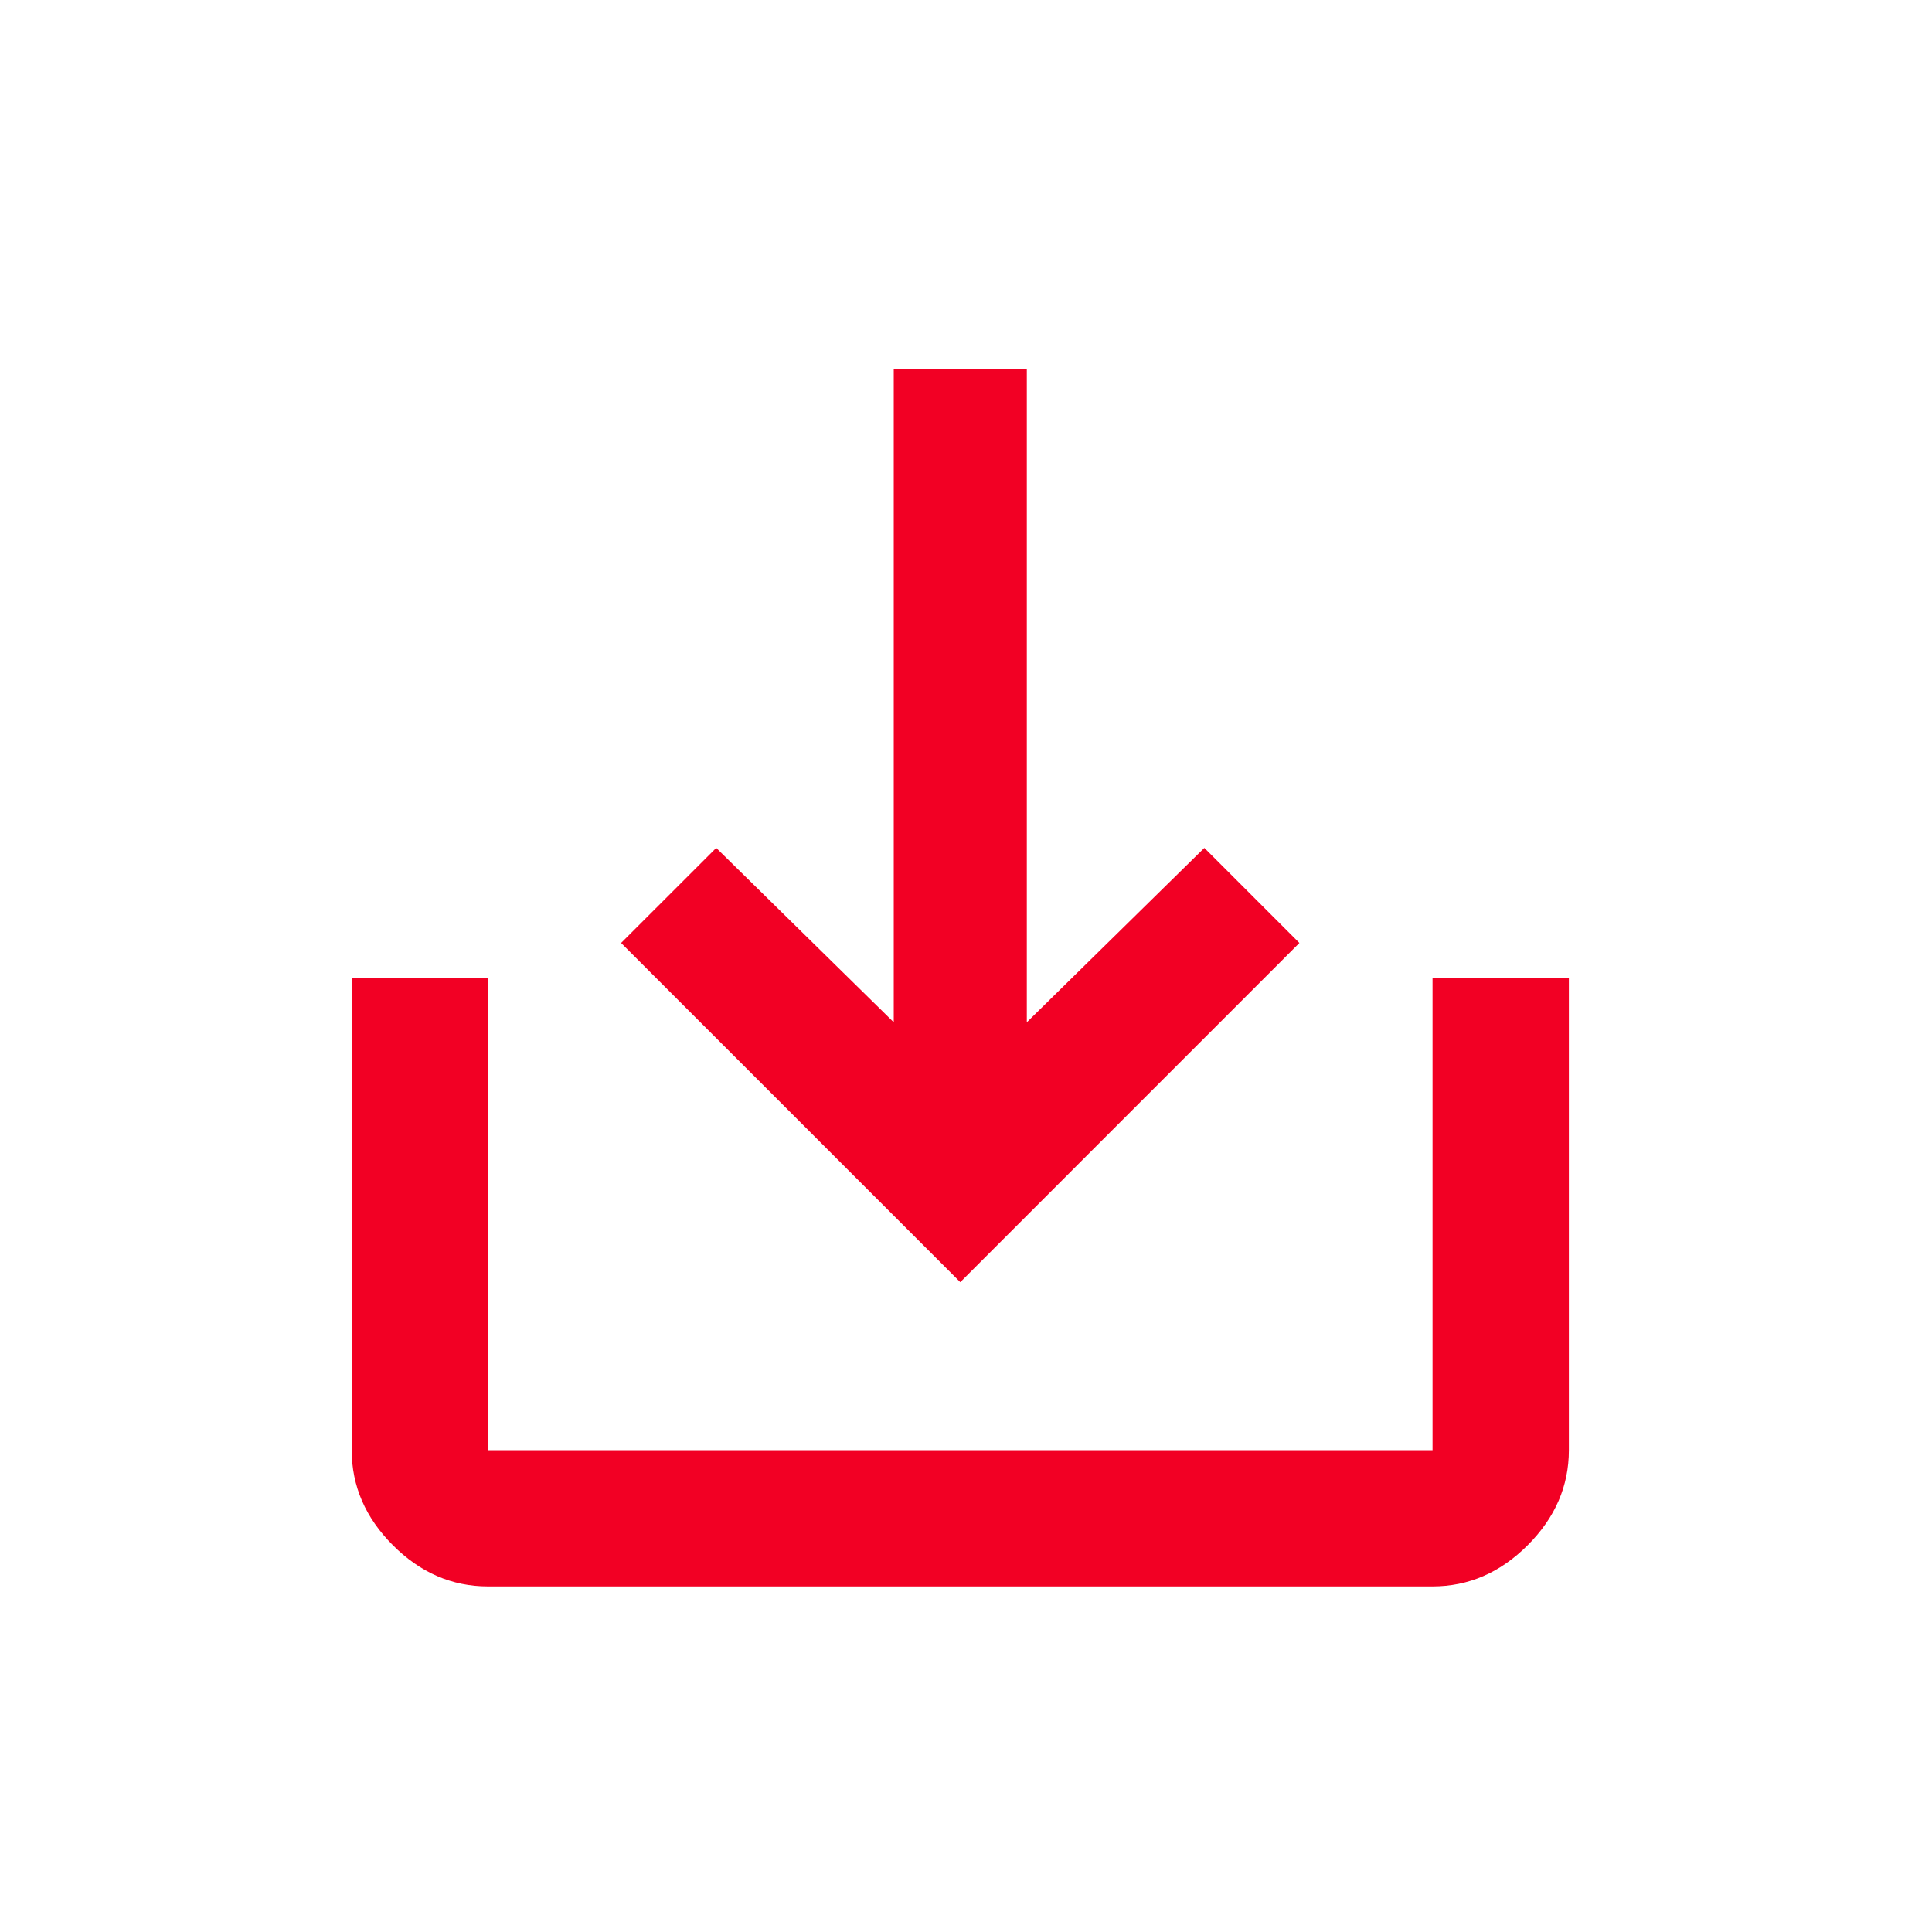 <svg width="25" height="25" viewBox="0 0 25 25" fill="none" xmlns="http://www.w3.org/2000/svg">
<g filter="url(#filter0_d_4085_34545)">
<path d="M13.287 9.228L15.584 6.972L16.814 8.202L12.426 12.591L8.037 8.202L9.268 6.972L11.565 9.228V0.778H13.287V9.228ZM18.537 8.653H20.301V14.765C20.301 15.229 20.123 15.64 19.768 15.995C19.412 16.351 19.002 16.528 18.537 16.528H6.314C5.85 16.528 5.439 16.351 5.084 15.995C4.729 15.64 4.551 15.229 4.551 14.765V8.653H6.314V14.765H18.537V8.653Z" fill="#F20024"/>
</g>
<defs>
<filter id="filter0_d_4085_34545" x="0.551" y="0.778" width="23.75" height="23.75" filterUnits="userSpaceOnUse" color-interpolation-filters="sRGB">
<feFlood flood-opacity="0" result="BackgroundImageFix"/>
<feColorMatrix in="SourceAlpha" type="matrix" values="0 0 0 0 0 0 0 0 0 0 0 0 0 0 0 0 0 0 127 0" result="hardAlpha"/>
<feOffset dy="4"/>
<feGaussianBlur stdDeviation="2"/>
<feComposite in2="hardAlpha" operator="out"/>
<feColorMatrix type="matrix" values="0 0 0 0 0 0 0 0 0 0 0 0 0 0 0 0 0 0 0.25 0"/>
<feBlend mode="normal" in2="BackgroundImageFix" result="effect1_dropShadow_4085_34545"/>
<feBlend mode="normal" in="SourceGraphic" in2="effect1_dropShadow_4085_34545" result="shape"/>
</filter>
</defs>
</svg>
